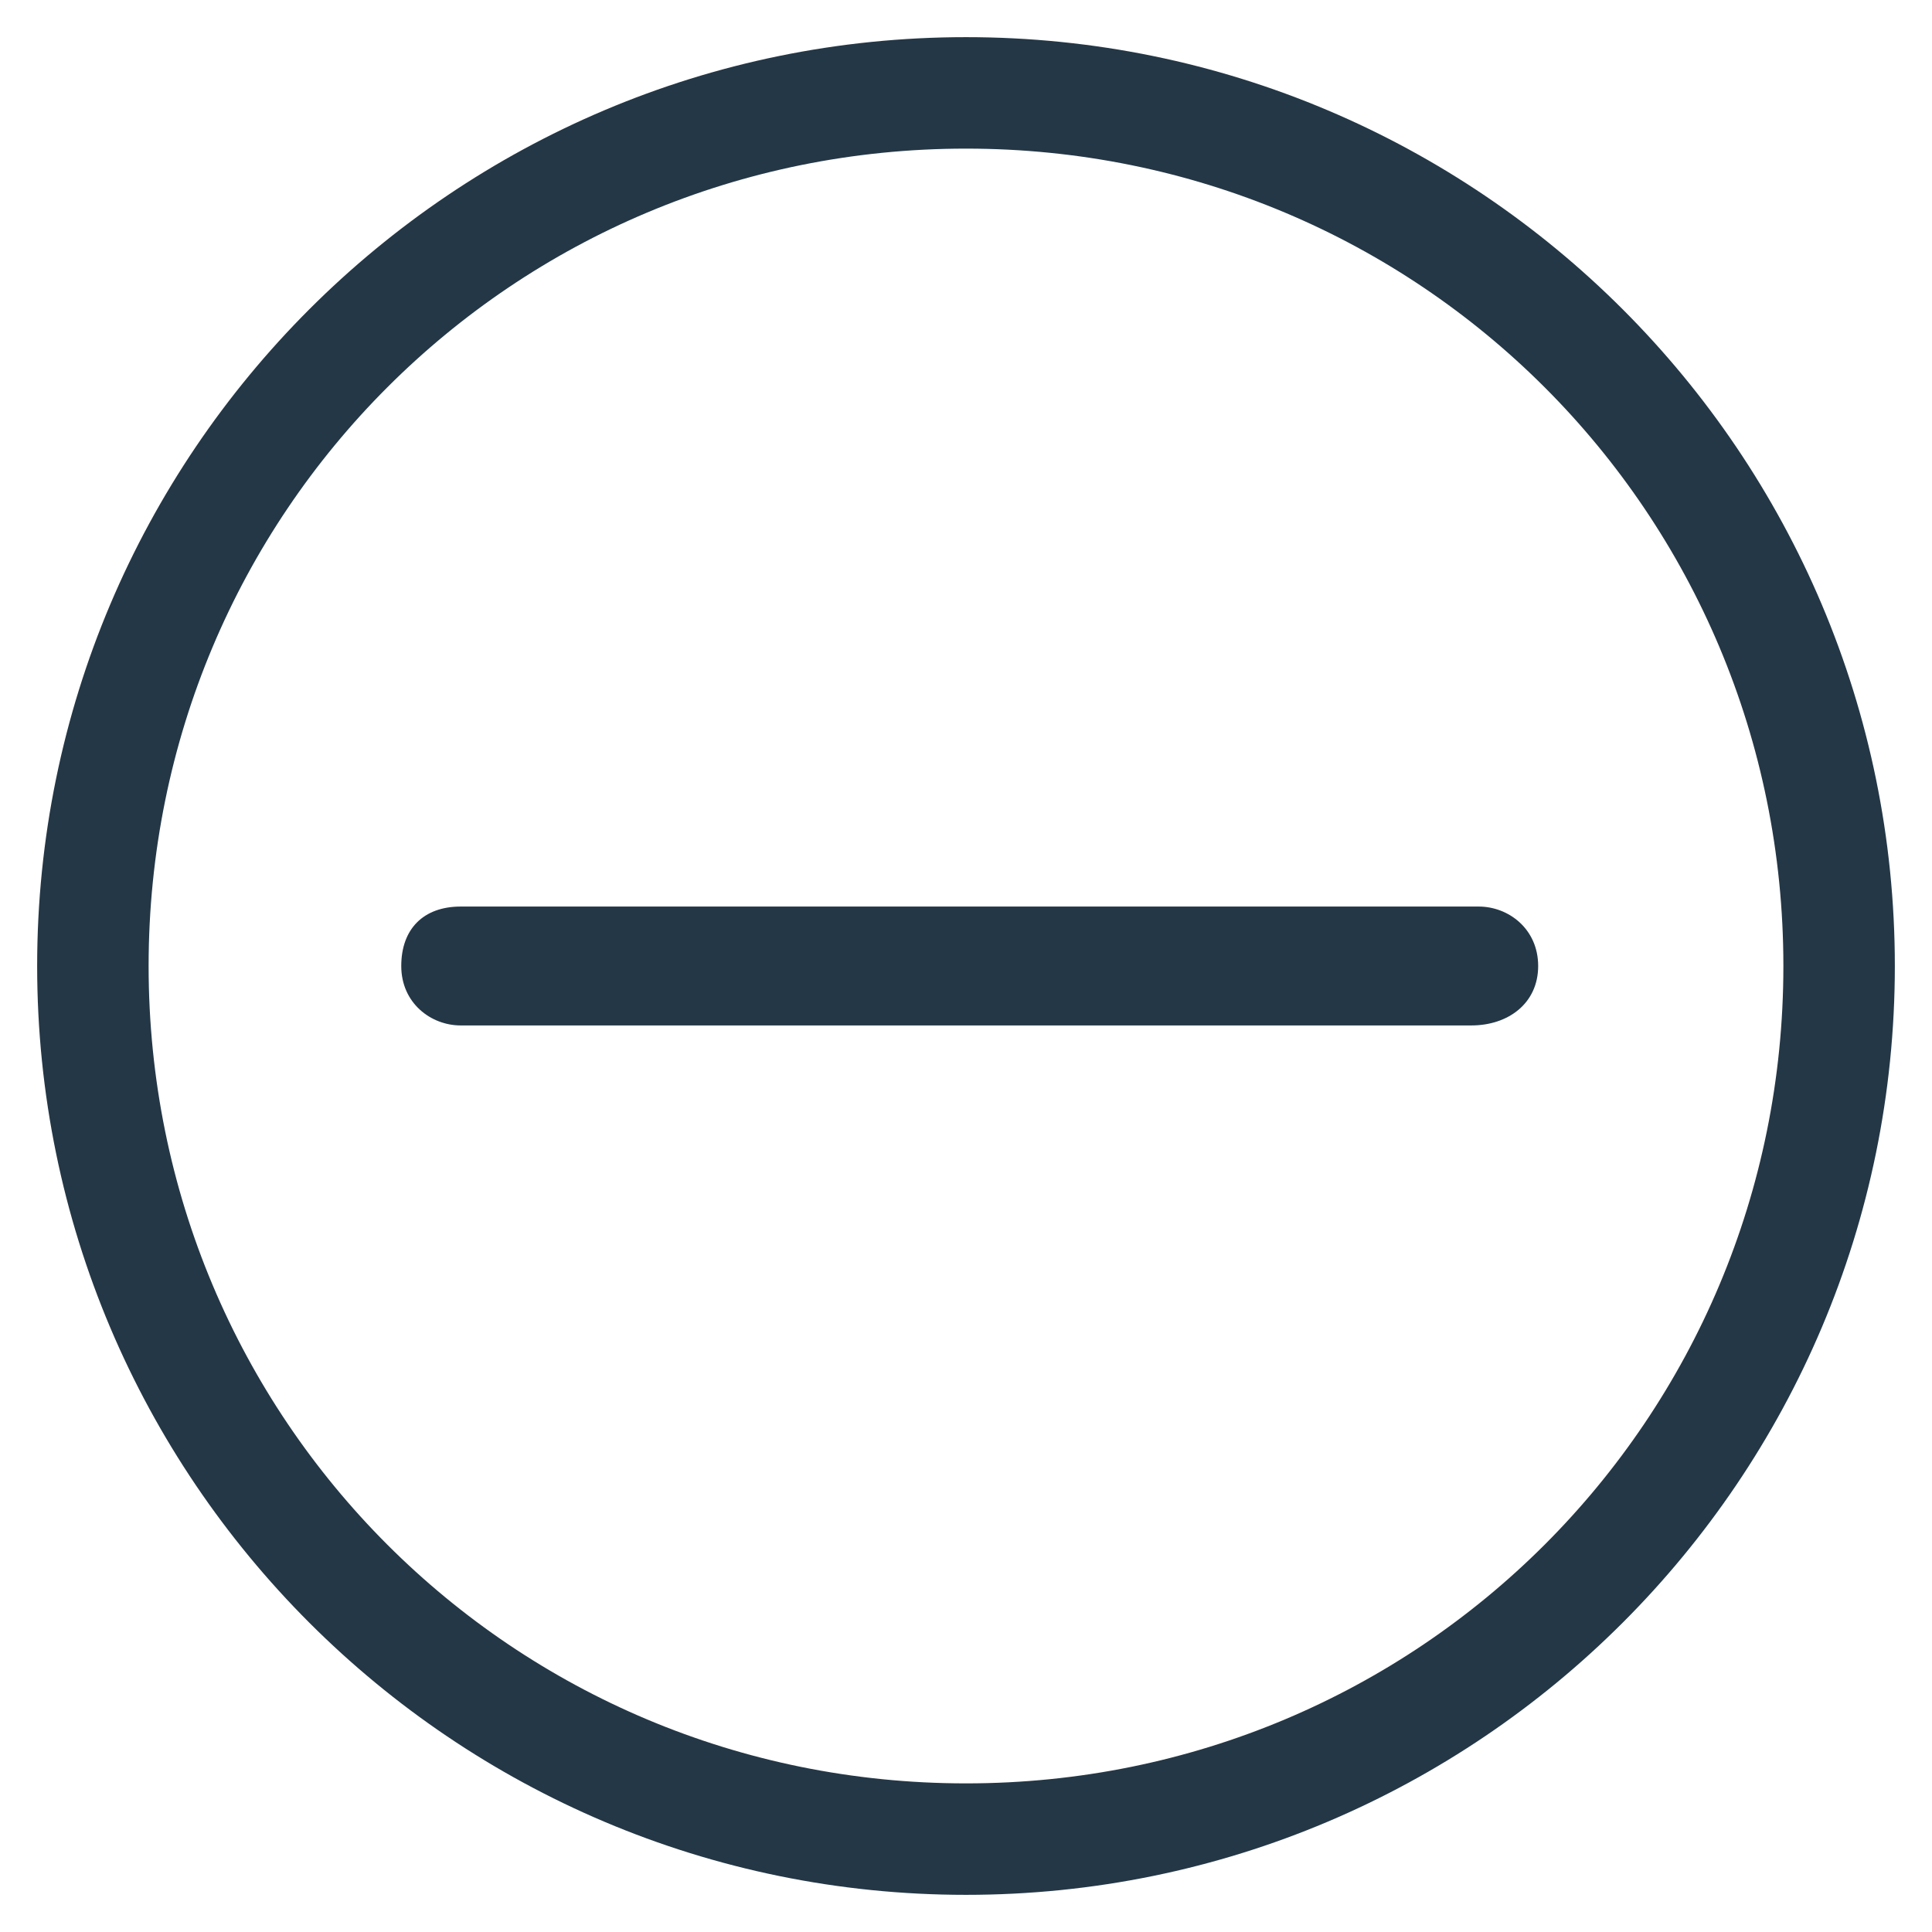<?xml version="1.0" encoding="utf-8"?>
<!-- Generator: Adobe Illustrator 21.1.0, SVG Export Plug-In . SVG Version: 6.00 Build 0)  -->
<svg version="1.1" id="Layer_1" xmlns="http://www.w3.org/2000/svg" xmlns:xlink="http://www.w3.org/1999/xlink" x="0px" y="0px"
	 viewBox="0 0 26 26" style="enable-background:new 0 0 26 26;" xml:space="preserve">
<style type="text/css">
	.st0{fill:#243746;}
</style>
<g>
	<g>
		<path class="st0" d="M13,2c6.1,0,11,4.9,11,11s-4.9,11-11,11S2,19.1,2,13S6.9,2,13,2 M13,0.5C6.1,0.5,0.5,6.1,0.5,13
			S6.1,25.5,13,25.5S25.5,19.9,25.5,13S19.9,0.5,13,0.5L13,0.5z"/>
	</g>
	<g>
		<g>
			<path class="st0" d="M19.8,13.8H6.2c-0.4,0-0.8-0.3-0.8-0.8s0.3-0.8,0.8-0.8h13.7c0.4,0,0.8,0.3,0.8,0.8S20.3,13.8,19.8,13.8z"/>
		</g>
	</g>
</g>
</svg>

